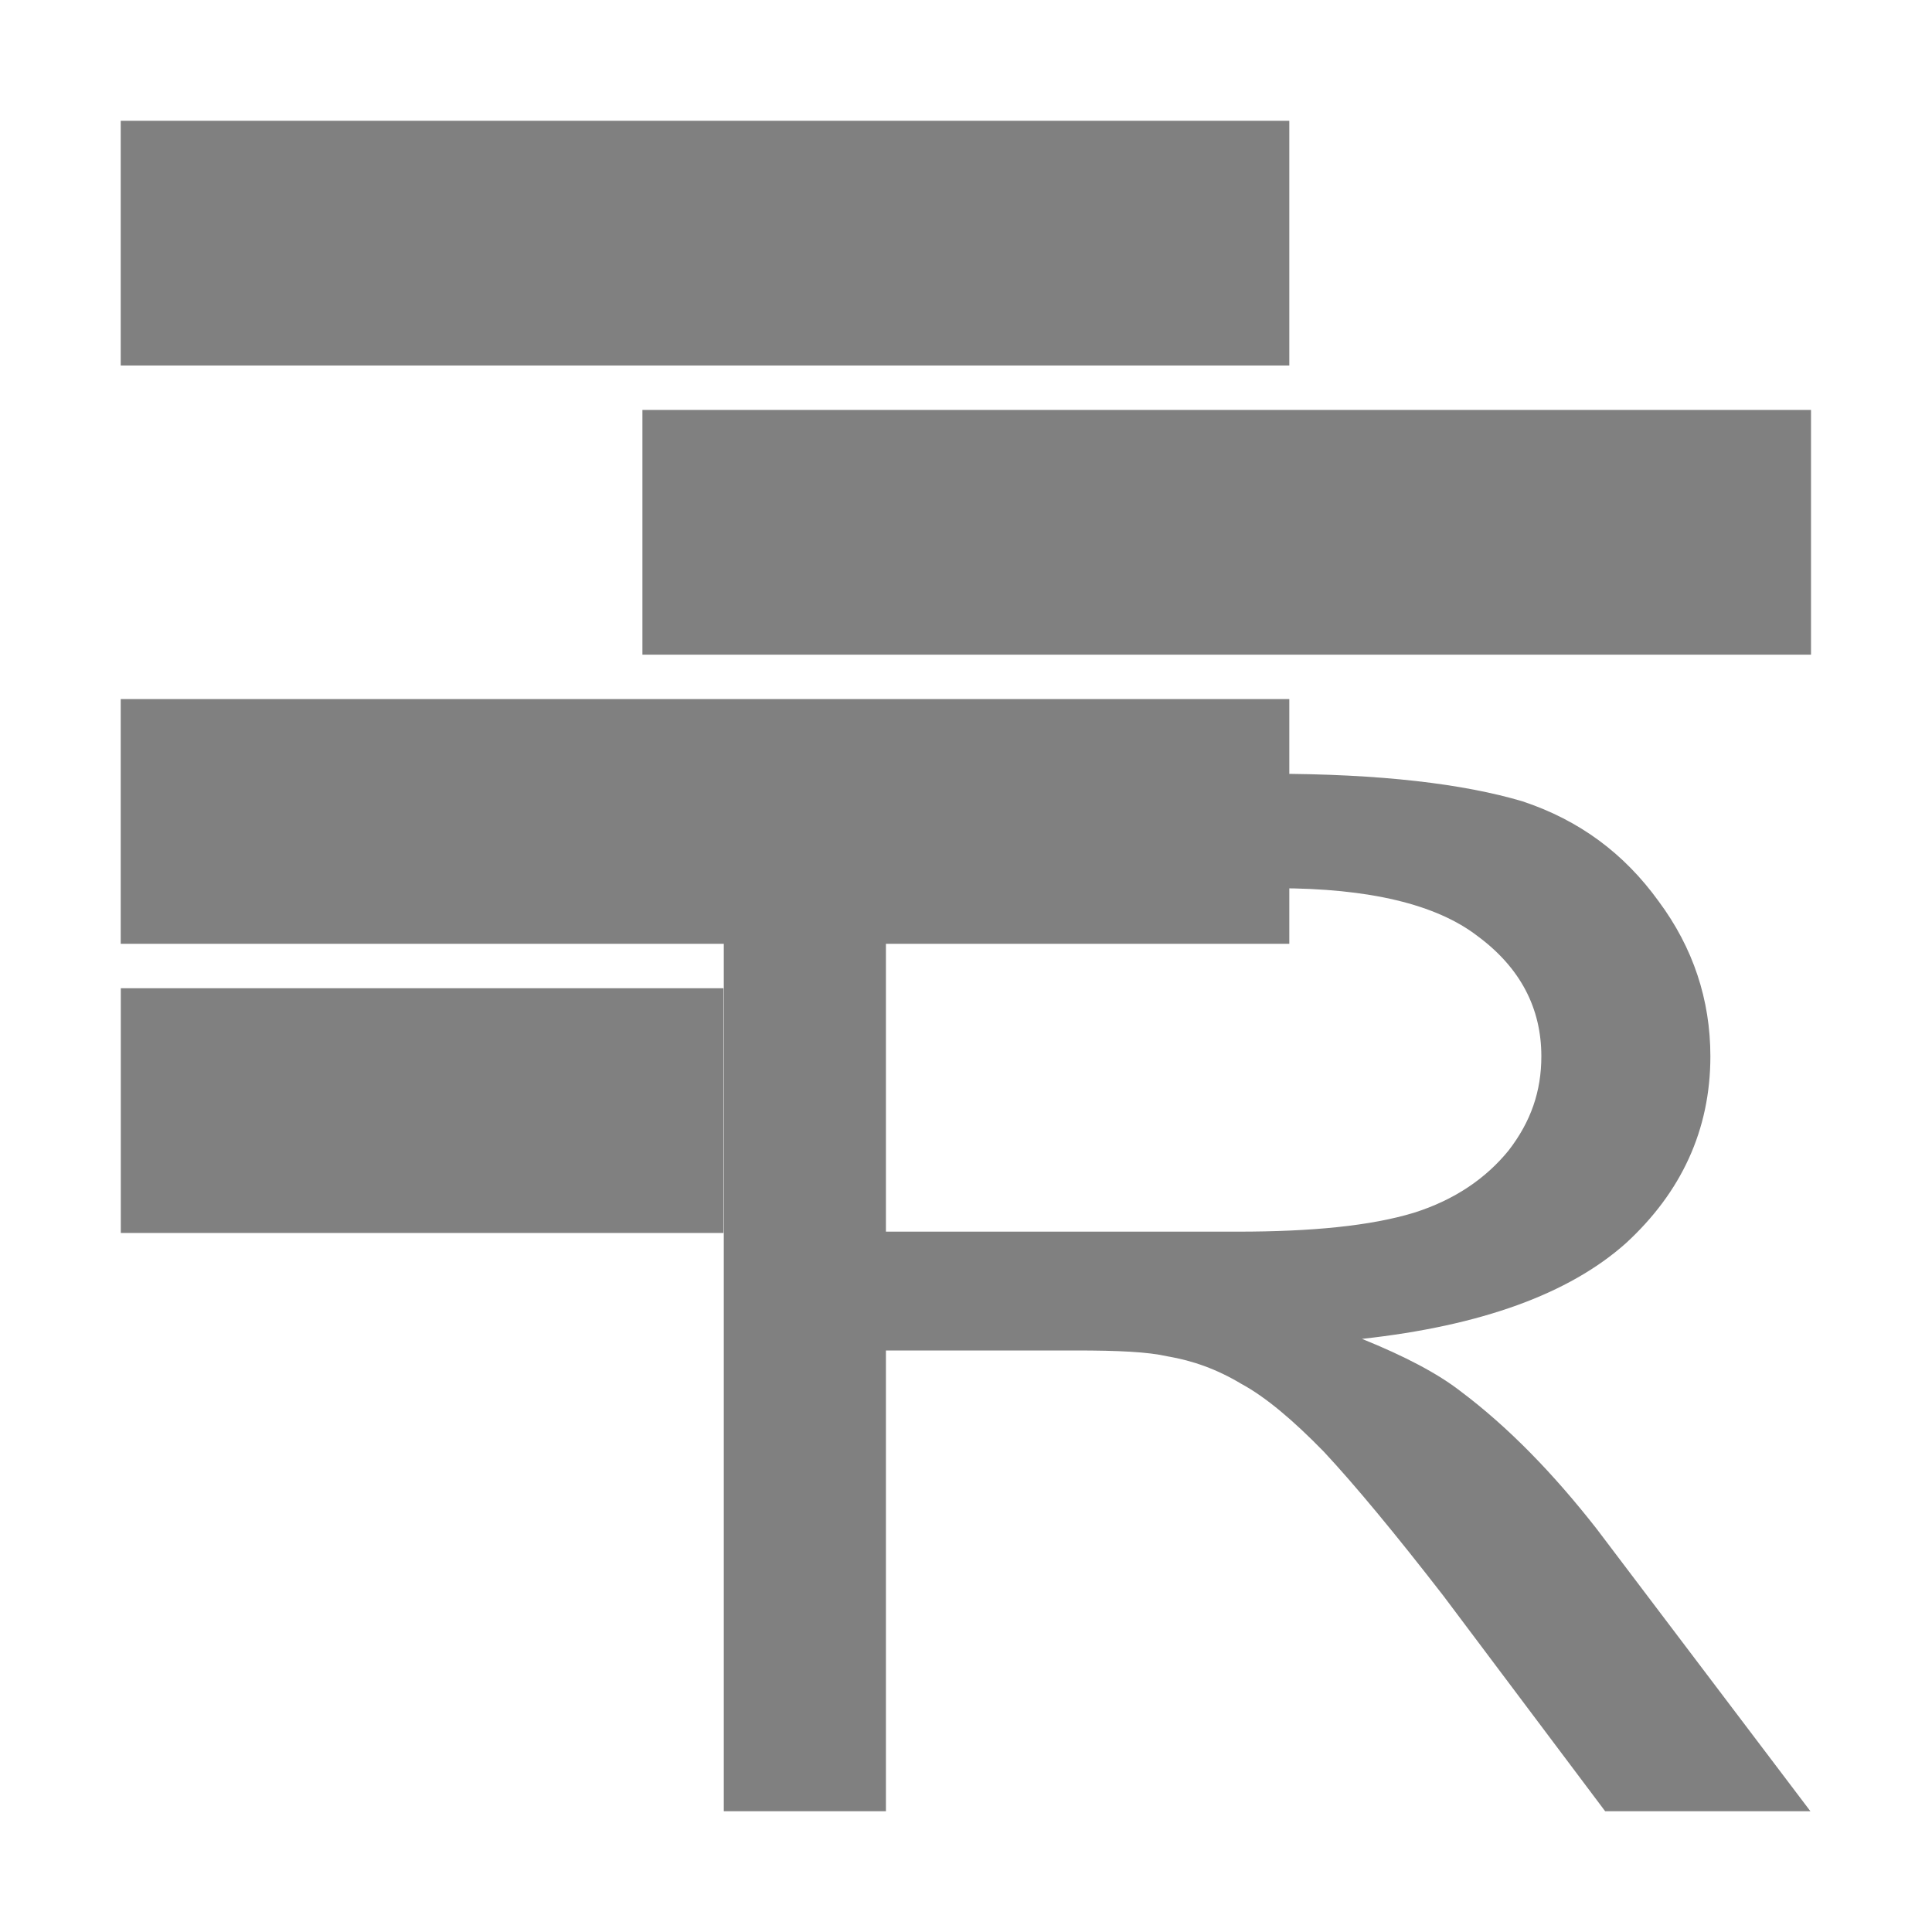 <?xml version="1.0" encoding="UTF-8" standalone="no"?>
<!DOCTYPE svg PUBLIC "-//W3C//DTD SVG 1.1//EN" "http://www.w3.org/Graphics/SVG/1.1/DTD/svg11.dtd">
<svg width="100%" height="100%" viewBox="0 0 64 64" version="1.1" xmlns="http://www.w3.org/2000/svg" xmlns:xlink="http://www.w3.org/1999/xlink" xml:space="preserve" xmlns:serif="http://www.serif.com/" style="fill-rule:evenodd;clip-rule:evenodd;stroke-linejoin:round;stroke-miterlimit:2;">
    <g transform="matrix(1.168,0,0,1.823,-0.67,17.965)">
        <rect x="4" y="8.103" width="17.091" height="4.447" style="fill:rgb(128,128,128);"/>
    </g>
    <g transform="matrix(2.265,0,0,1.823,-5.061,8.386)">
        <rect x="4" y="8.103" width="17.091" height="4.447" style="fill:rgb(128,128,128);"/>
    </g>
    <g transform="matrix(2.265,0,0,1.823,12.221,-1.192)">
        <rect x="4" y="8.103" width="17.091" height="4.447" style="fill:rgb(128,128,128);"/>
    </g>
    <g transform="matrix(2.265,0,0,1.823,-5.061,-10.771)">
        <rect x="4" y="8.103" width="17.091" height="4.447" style="fill:rgb(128,128,128);"/>
    </g>
    <g transform="matrix(1,0,0,1,7.948,21.662)">
        <g transform="matrix(57.136,0,0,48,11.515,38.338)">
            <path d="M0.079,-0L0.079,-0.716L0.396,-0.716C0.46,-0.716 0.508,-0.709 0.542,-0.697C0.575,-0.684 0.601,-0.661 0.621,-0.628C0.641,-0.596 0.651,-0.56 0.651,-0.521C0.651,-0.47 0.634,-0.427 0.602,-0.392C0.569,-0.357 0.518,-0.335 0.449,-0.326C0.474,-0.314 0.493,-0.302 0.506,-0.29C0.534,-0.265 0.56,-0.233 0.585,-0.195L0.709,-0L0.59,-0L0.496,-0.149C0.468,-0.192 0.445,-0.225 0.427,-0.248C0.409,-0.27 0.393,-0.286 0.379,-0.295C0.365,-0.305 0.351,-0.311 0.336,-0.314C0.325,-0.317 0.308,-0.318 0.283,-0.318L0.173,-0.318L0.173,-0L0.079,-0ZM0.173,-0.4L0.377,-0.4C0.42,-0.4 0.454,-0.404 0.479,-0.413C0.503,-0.422 0.521,-0.437 0.534,-0.456C0.547,-0.476 0.553,-0.497 0.553,-0.521C0.553,-0.554 0.541,-0.582 0.516,-0.604C0.492,-0.626 0.453,-0.637 0.4,-0.637L0.173,-0.637L0.173,-0.4Z" style="fill:rgb(128,128,128);fill-rule:nonzero;"/>
        </g>
    </g>
</svg>
